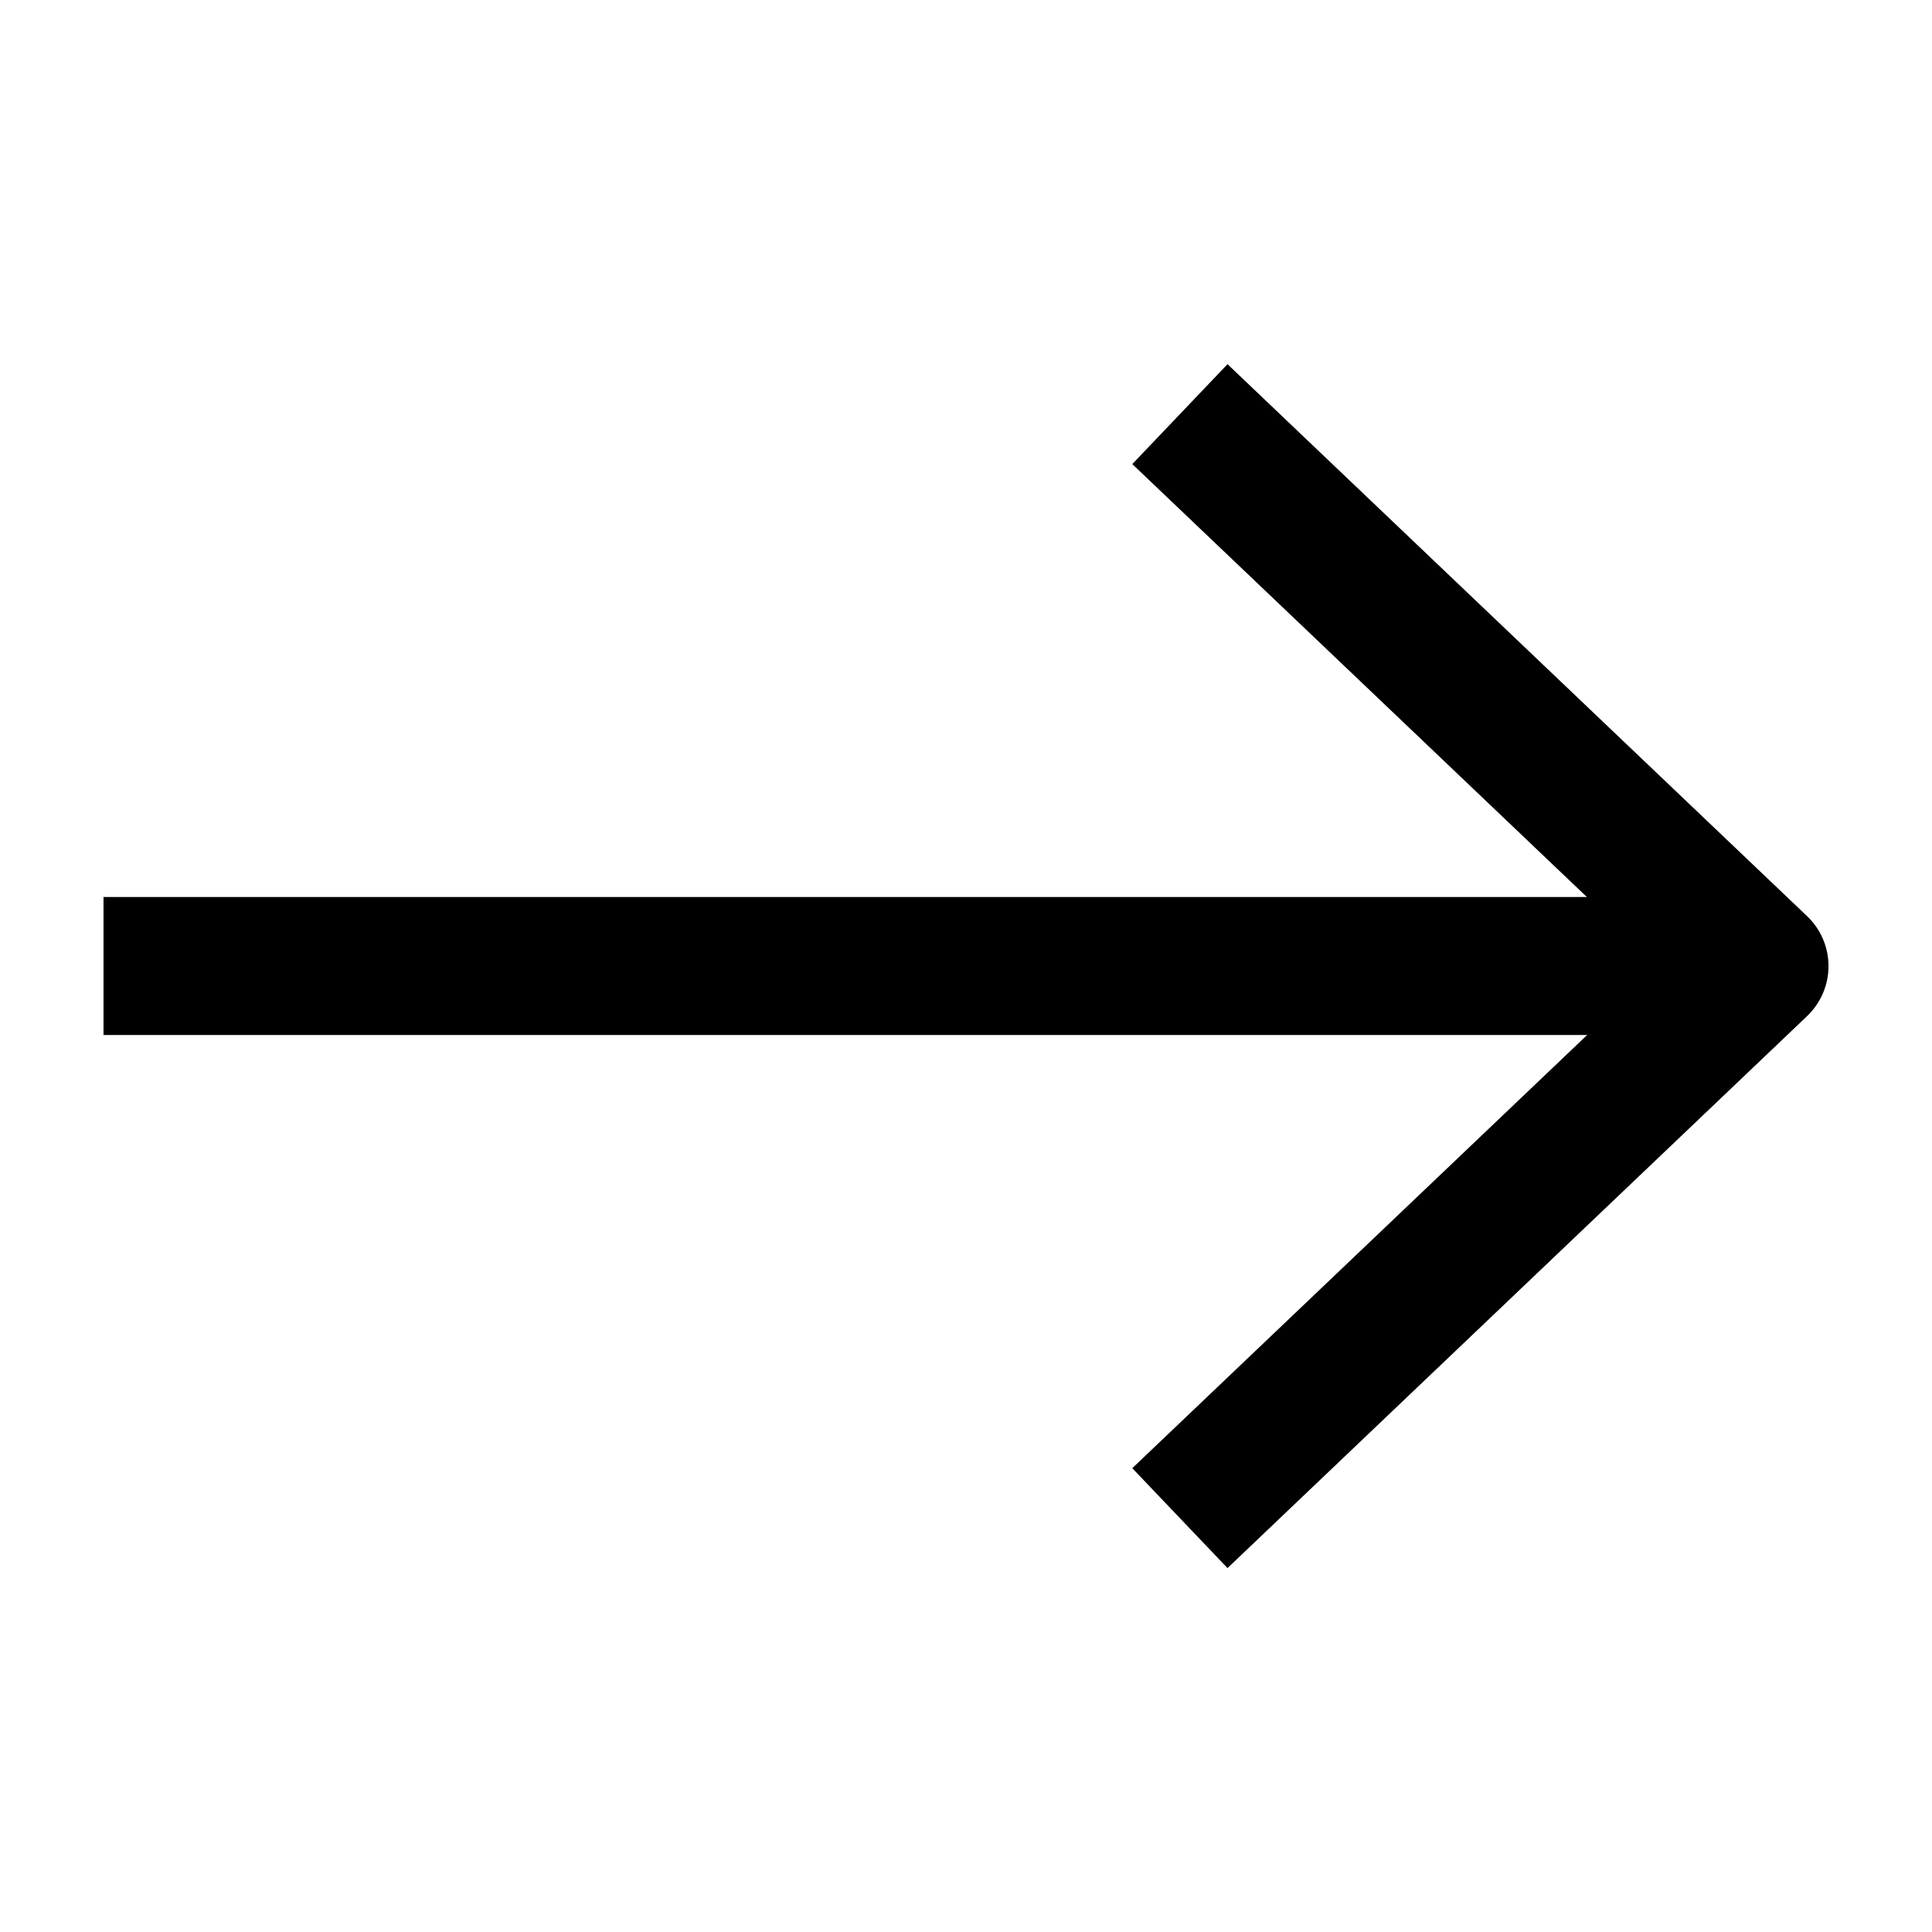 <svg xmlns="http://www.w3.org/2000/svg" width="14" height="14" viewBox="0 0 14 14" fill="none"><path fill-rule="evenodd" clip-rule="evenodd" d="M12.15 7.5H0.75V6.5H12.15V7.5Z" fill="currentColor"/><path fill-rule="evenodd" clip-rule="evenodd" d="M12.025 7.001L8.205 3.363L8.895 2.639L13.095 6.639C13.194 6.733 13.25 6.864 13.25 7.001C13.25 7.138 13.194 7.268 13.095 7.363L8.895 11.363L8.205 10.639L12.025 7.001Z" fill="currentColor"/></svg>